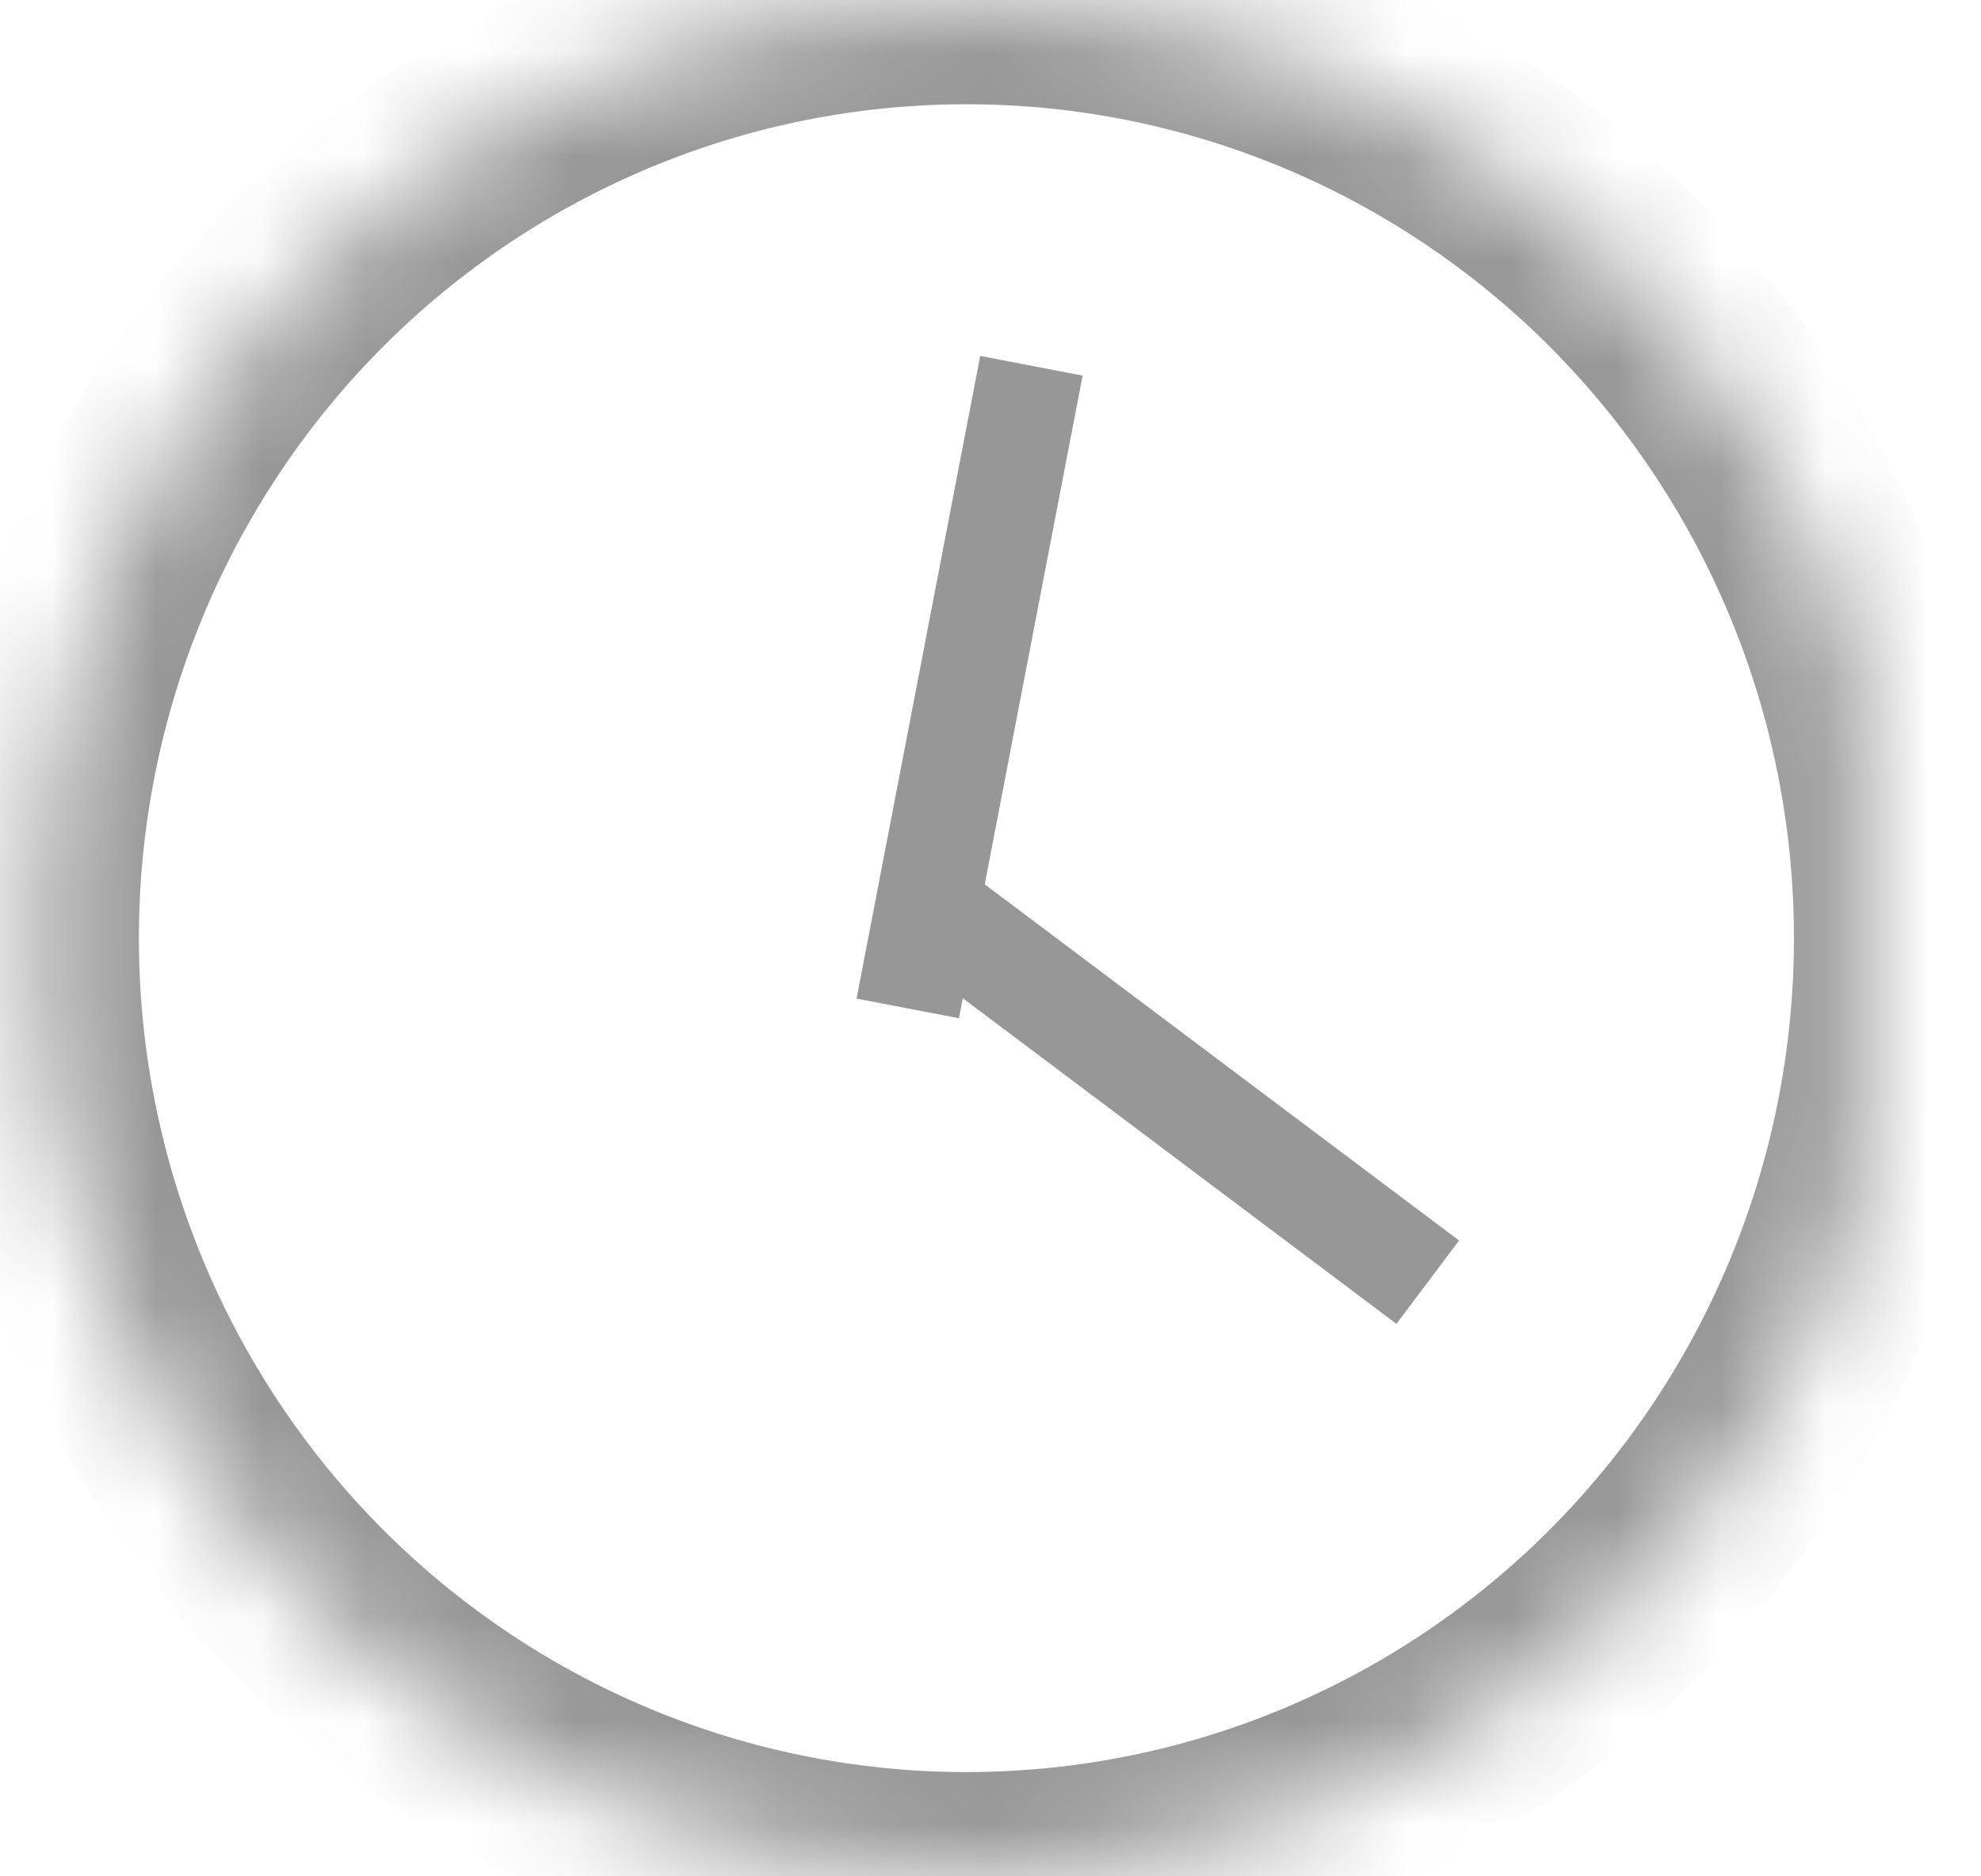 <?xml version="1.0" encoding="UTF-8" standalone="no"?>
<svg width="19px" height="18px" viewBox="0 0 19 18" version="1.1" xmlns="http://www.w3.org/2000/svg" xmlns:xlink="http://www.w3.org/1999/xlink">
    <!-- Generator: Sketch 39 (31667) - http://www.bohemiancoding.com/sketch -->
    <title>Clock Icon</title>
    <desc>Created with Sketch.</desc>
    <defs>
        <ellipse id="path-1" cx="9.269" cy="9" rx="8.937" ry="9"></ellipse>
        <mask id="mask-2" maskContentUnits="userSpaceOnUse" maskUnits="objectBoundingBox" x="0" y="0" width="17.873" height="18" fill="white">
            <use xlink:href="#path-1"></use>
        </mask>
    </defs>
    <g id="Home" stroke="none" stroke-width="1" fill="none" fill-rule="evenodd">
        <g id="Tablet-Portrait" transform="translate(-216, -472)" stroke="#979797">
            <g id="body" transform="translate(0, 155)">
                <g id="post-1" transform="translate(32, 30)">
                    <g id="thumbnails-+-details" transform="translate(0, 1)">
                        <g id="meta-data-copy" transform="translate(6, 285)">
                            <g id="Oval-2-+-Line-+-Line" transform="translate(178, 1)">
                                <use id="Oval-2" mask="url(#mask-2)" stroke-width="2" xlink:href="#path-1"></use>
                                <path d="M9.3,9 L13.294,12" id="Line" stroke-width="1" stroke-linecap="square"></path>
                                <path d="M8.801,9.183 L9.798,4" id="Line" stroke-width="1" stroke-linecap="square"></path>
                            </g>
                        </g>
                    </g>
                </g>
            </g>
        </g>
    </g>
</svg>